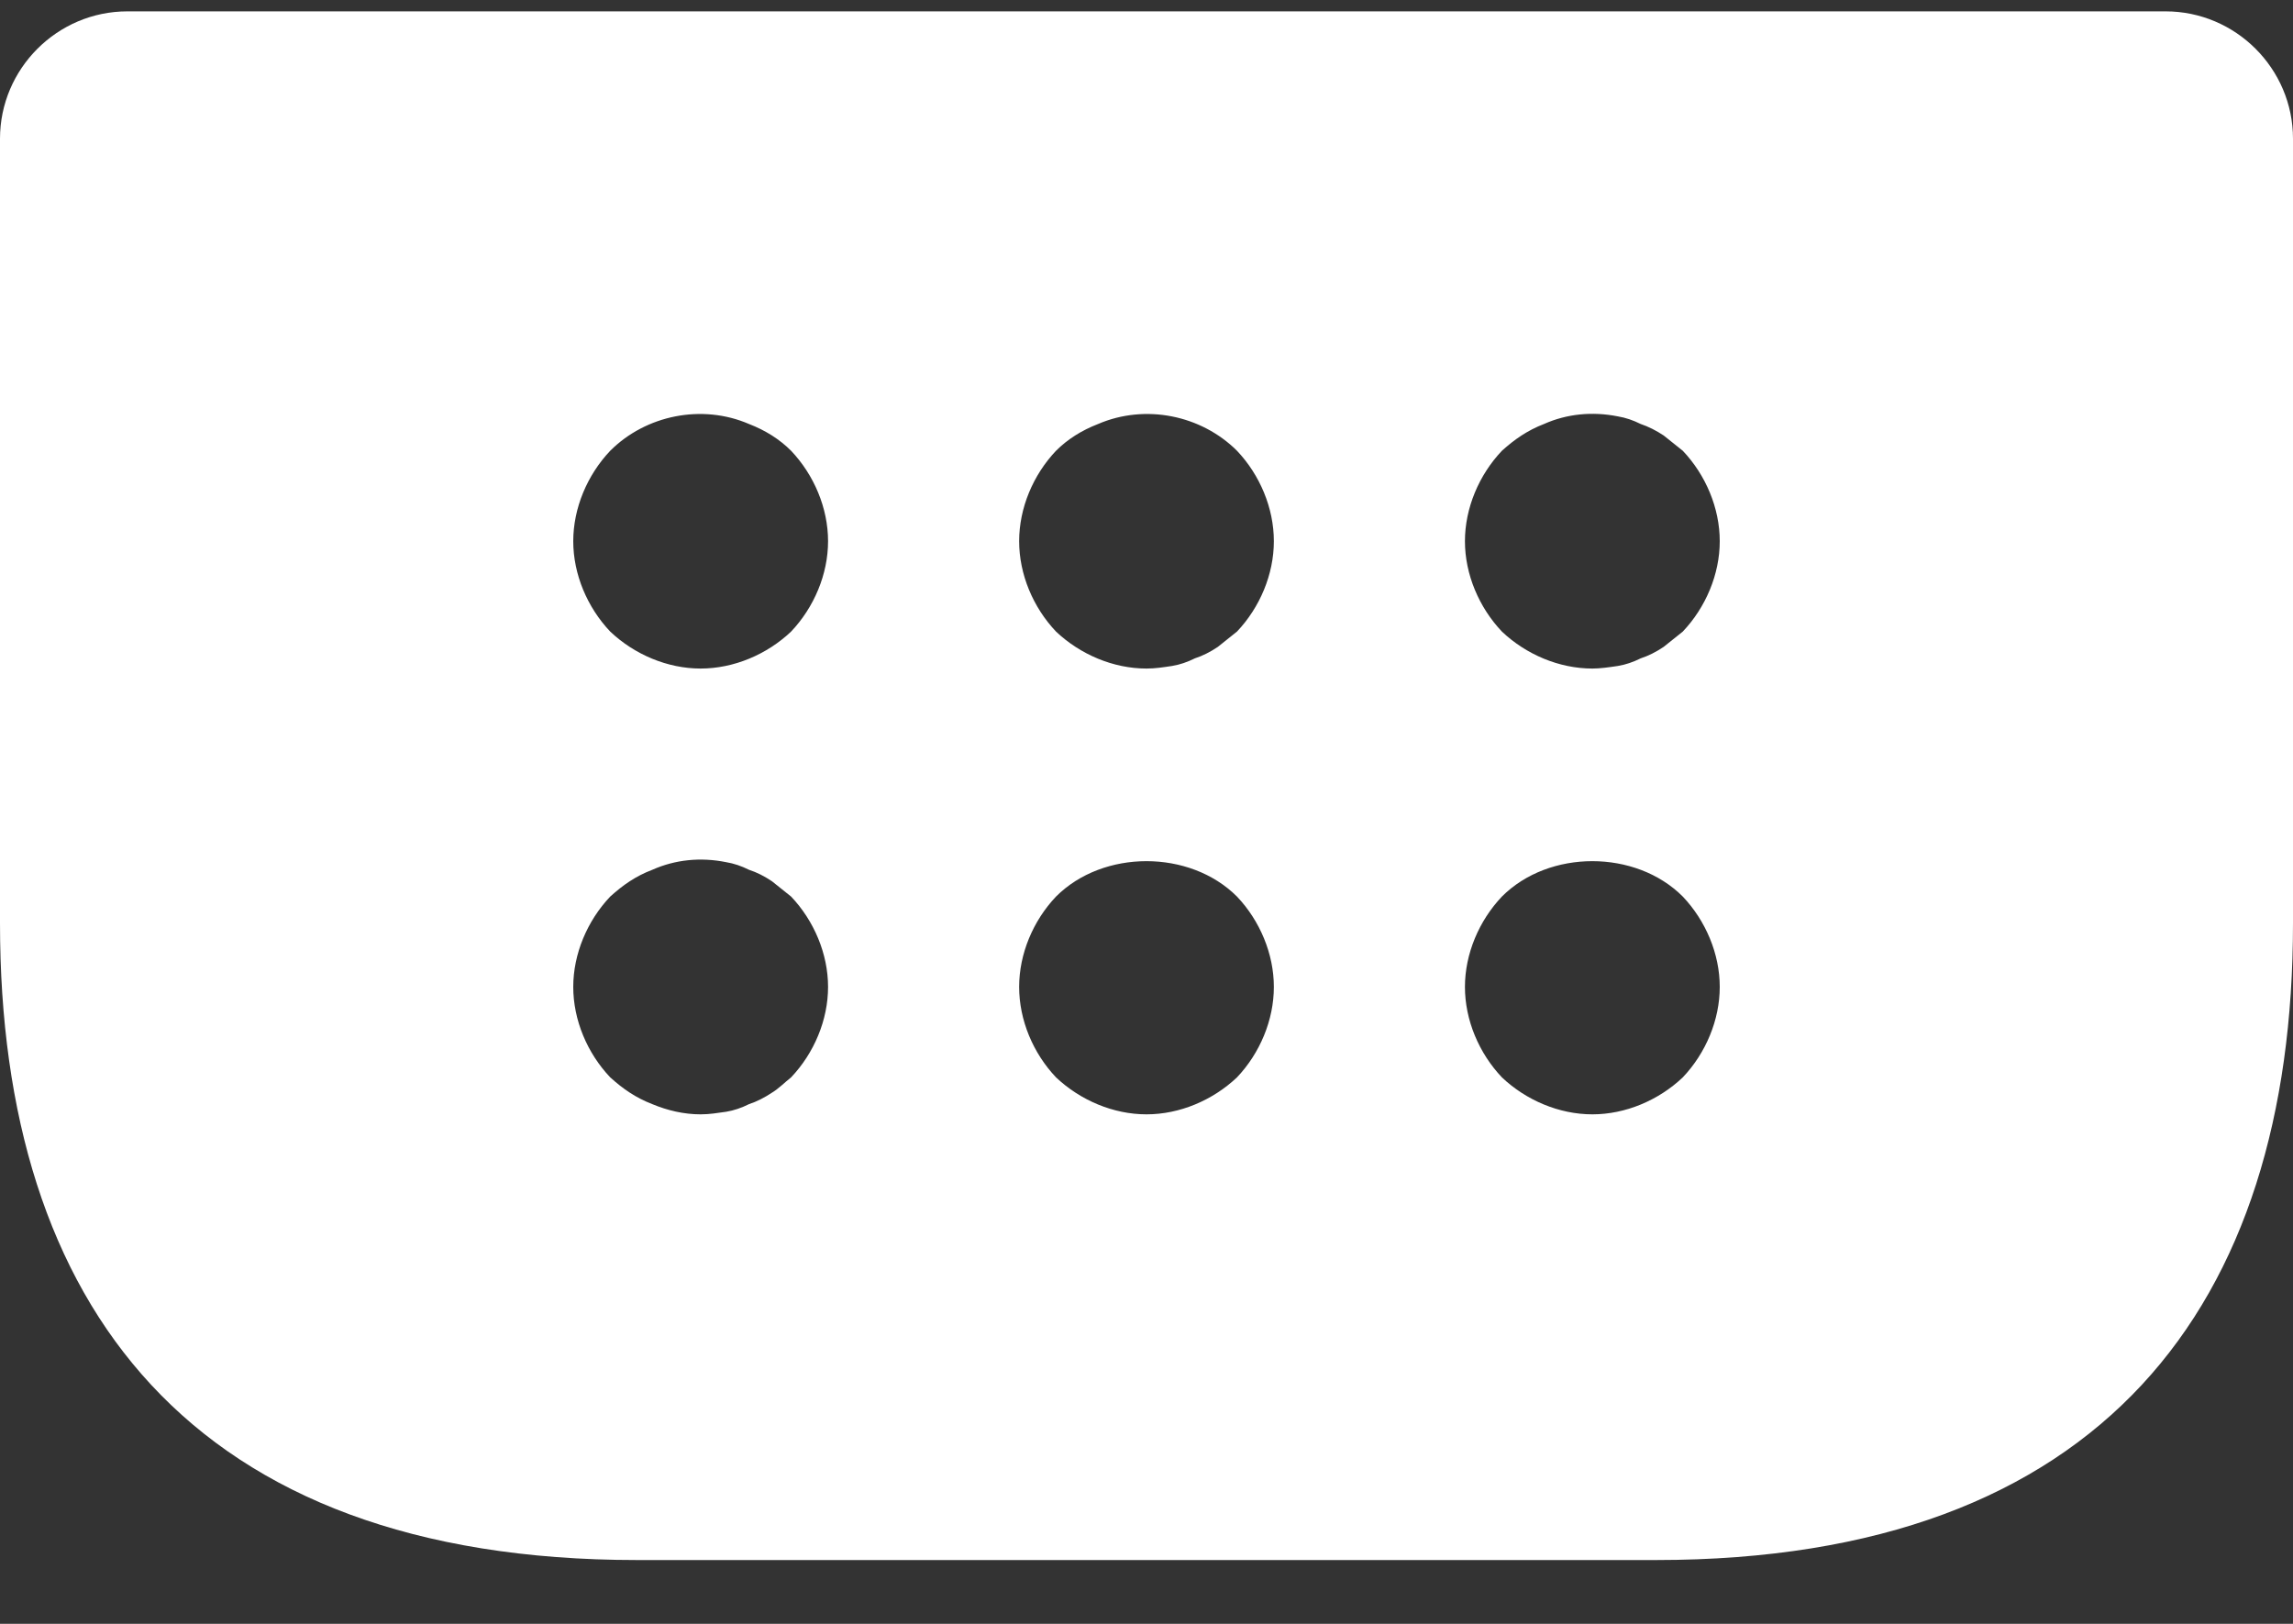 <svg width="24" height="17" viewBox="0 0 24 17" fill="none" xmlns="http://www.w3.org/2000/svg">
<rect x="0" y="0" width="24" height="17" fill="#333333" stroke="none"/>
<path d="M22.667 0.119H1.333C0.6 0.119 0 0.719 0 1.452V9.666C0 13.666 2 16.332 6.667 16.332H17.333C22 16.332 24 13.666 24 9.666V1.452C24 0.719 23.4 0.119 22.667 0.119ZM8.28 11.279C8.213 11.332 8.147 11.399 8.08 11.439C8 11.492 7.92 11.533 7.84 11.559C7.76 11.599 7.68 11.626 7.6 11.639C7.507 11.652 7.427 11.666 7.333 11.666C7.16 11.666 6.987 11.626 6.827 11.559C6.653 11.492 6.52 11.399 6.387 11.279C6.147 11.026 6 10.679 6 10.332C6 9.986 6.147 9.639 6.387 9.386C6.52 9.266 6.653 9.172 6.827 9.106C7.067 8.999 7.333 8.972 7.6 9.026C7.68 9.039 7.76 9.066 7.84 9.106C7.92 9.132 8 9.172 8.08 9.226C8.147 9.279 8.213 9.332 8.28 9.386C8.52 9.639 8.667 9.986 8.667 10.332C8.667 10.679 8.52 11.026 8.28 11.279ZM8.28 6.612C8.027 6.852 7.68 6.999 7.333 6.999C6.987 6.999 6.64 6.852 6.387 6.612C6.147 6.359 6 6.012 6 5.666C6 5.319 6.147 4.972 6.387 4.719C6.76 4.346 7.347 4.226 7.84 4.439C8.013 4.506 8.16 4.599 8.28 4.719C8.52 4.972 8.667 5.319 8.667 5.666C8.667 6.012 8.52 6.359 8.28 6.612ZM12.947 11.279C12.693 11.519 12.347 11.666 12 11.666C11.653 11.666 11.307 11.519 11.053 11.279C10.813 11.026 10.667 10.679 10.667 10.332C10.667 9.986 10.813 9.639 11.053 9.386C11.547 8.892 12.453 8.892 12.947 9.386C13.187 9.639 13.333 9.986 13.333 10.332C13.333 10.679 13.187 11.026 12.947 11.279ZM12.947 6.612C12.88 6.666 12.813 6.719 12.747 6.772C12.667 6.826 12.587 6.866 12.507 6.892C12.427 6.932 12.347 6.959 12.267 6.972C12.173 6.986 12.093 6.999 12 6.999C11.653 6.999 11.307 6.852 11.053 6.612C10.813 6.359 10.667 6.012 10.667 5.666C10.667 5.319 10.813 4.972 11.053 4.719C11.173 4.599 11.32 4.506 11.493 4.439C11.987 4.226 12.573 4.346 12.947 4.719C13.187 4.972 13.333 5.319 13.333 5.666C13.333 6.012 13.187 6.359 12.947 6.612ZM17.613 11.279C17.36 11.519 17.013 11.666 16.667 11.666C16.32 11.666 15.973 11.519 15.72 11.279C15.48 11.026 15.333 10.679 15.333 10.332C15.333 9.986 15.48 9.639 15.72 9.386C16.213 8.892 17.12 8.892 17.613 9.386C17.853 9.639 18 9.986 18 10.332C18 10.679 17.853 11.026 17.613 11.279ZM17.613 6.612C17.547 6.666 17.48 6.719 17.413 6.772C17.333 6.826 17.253 6.866 17.173 6.892C17.093 6.932 17.013 6.959 16.933 6.972C16.84 6.986 16.747 6.999 16.667 6.999C16.32 6.999 15.973 6.852 15.72 6.612C15.48 6.359 15.333 6.012 15.333 5.666C15.333 5.319 15.48 4.972 15.72 4.719C15.853 4.599 15.987 4.506 16.16 4.439C16.4 4.332 16.667 4.306 16.933 4.359C17.013 4.372 17.093 4.399 17.173 4.439C17.253 4.466 17.333 4.506 17.413 4.559C17.48 4.612 17.547 4.666 17.613 4.719C17.853 4.972 18 5.319 18 5.666C18 6.012 17.853 6.359 17.613 6.612Z" fill="white"/>
</svg>

